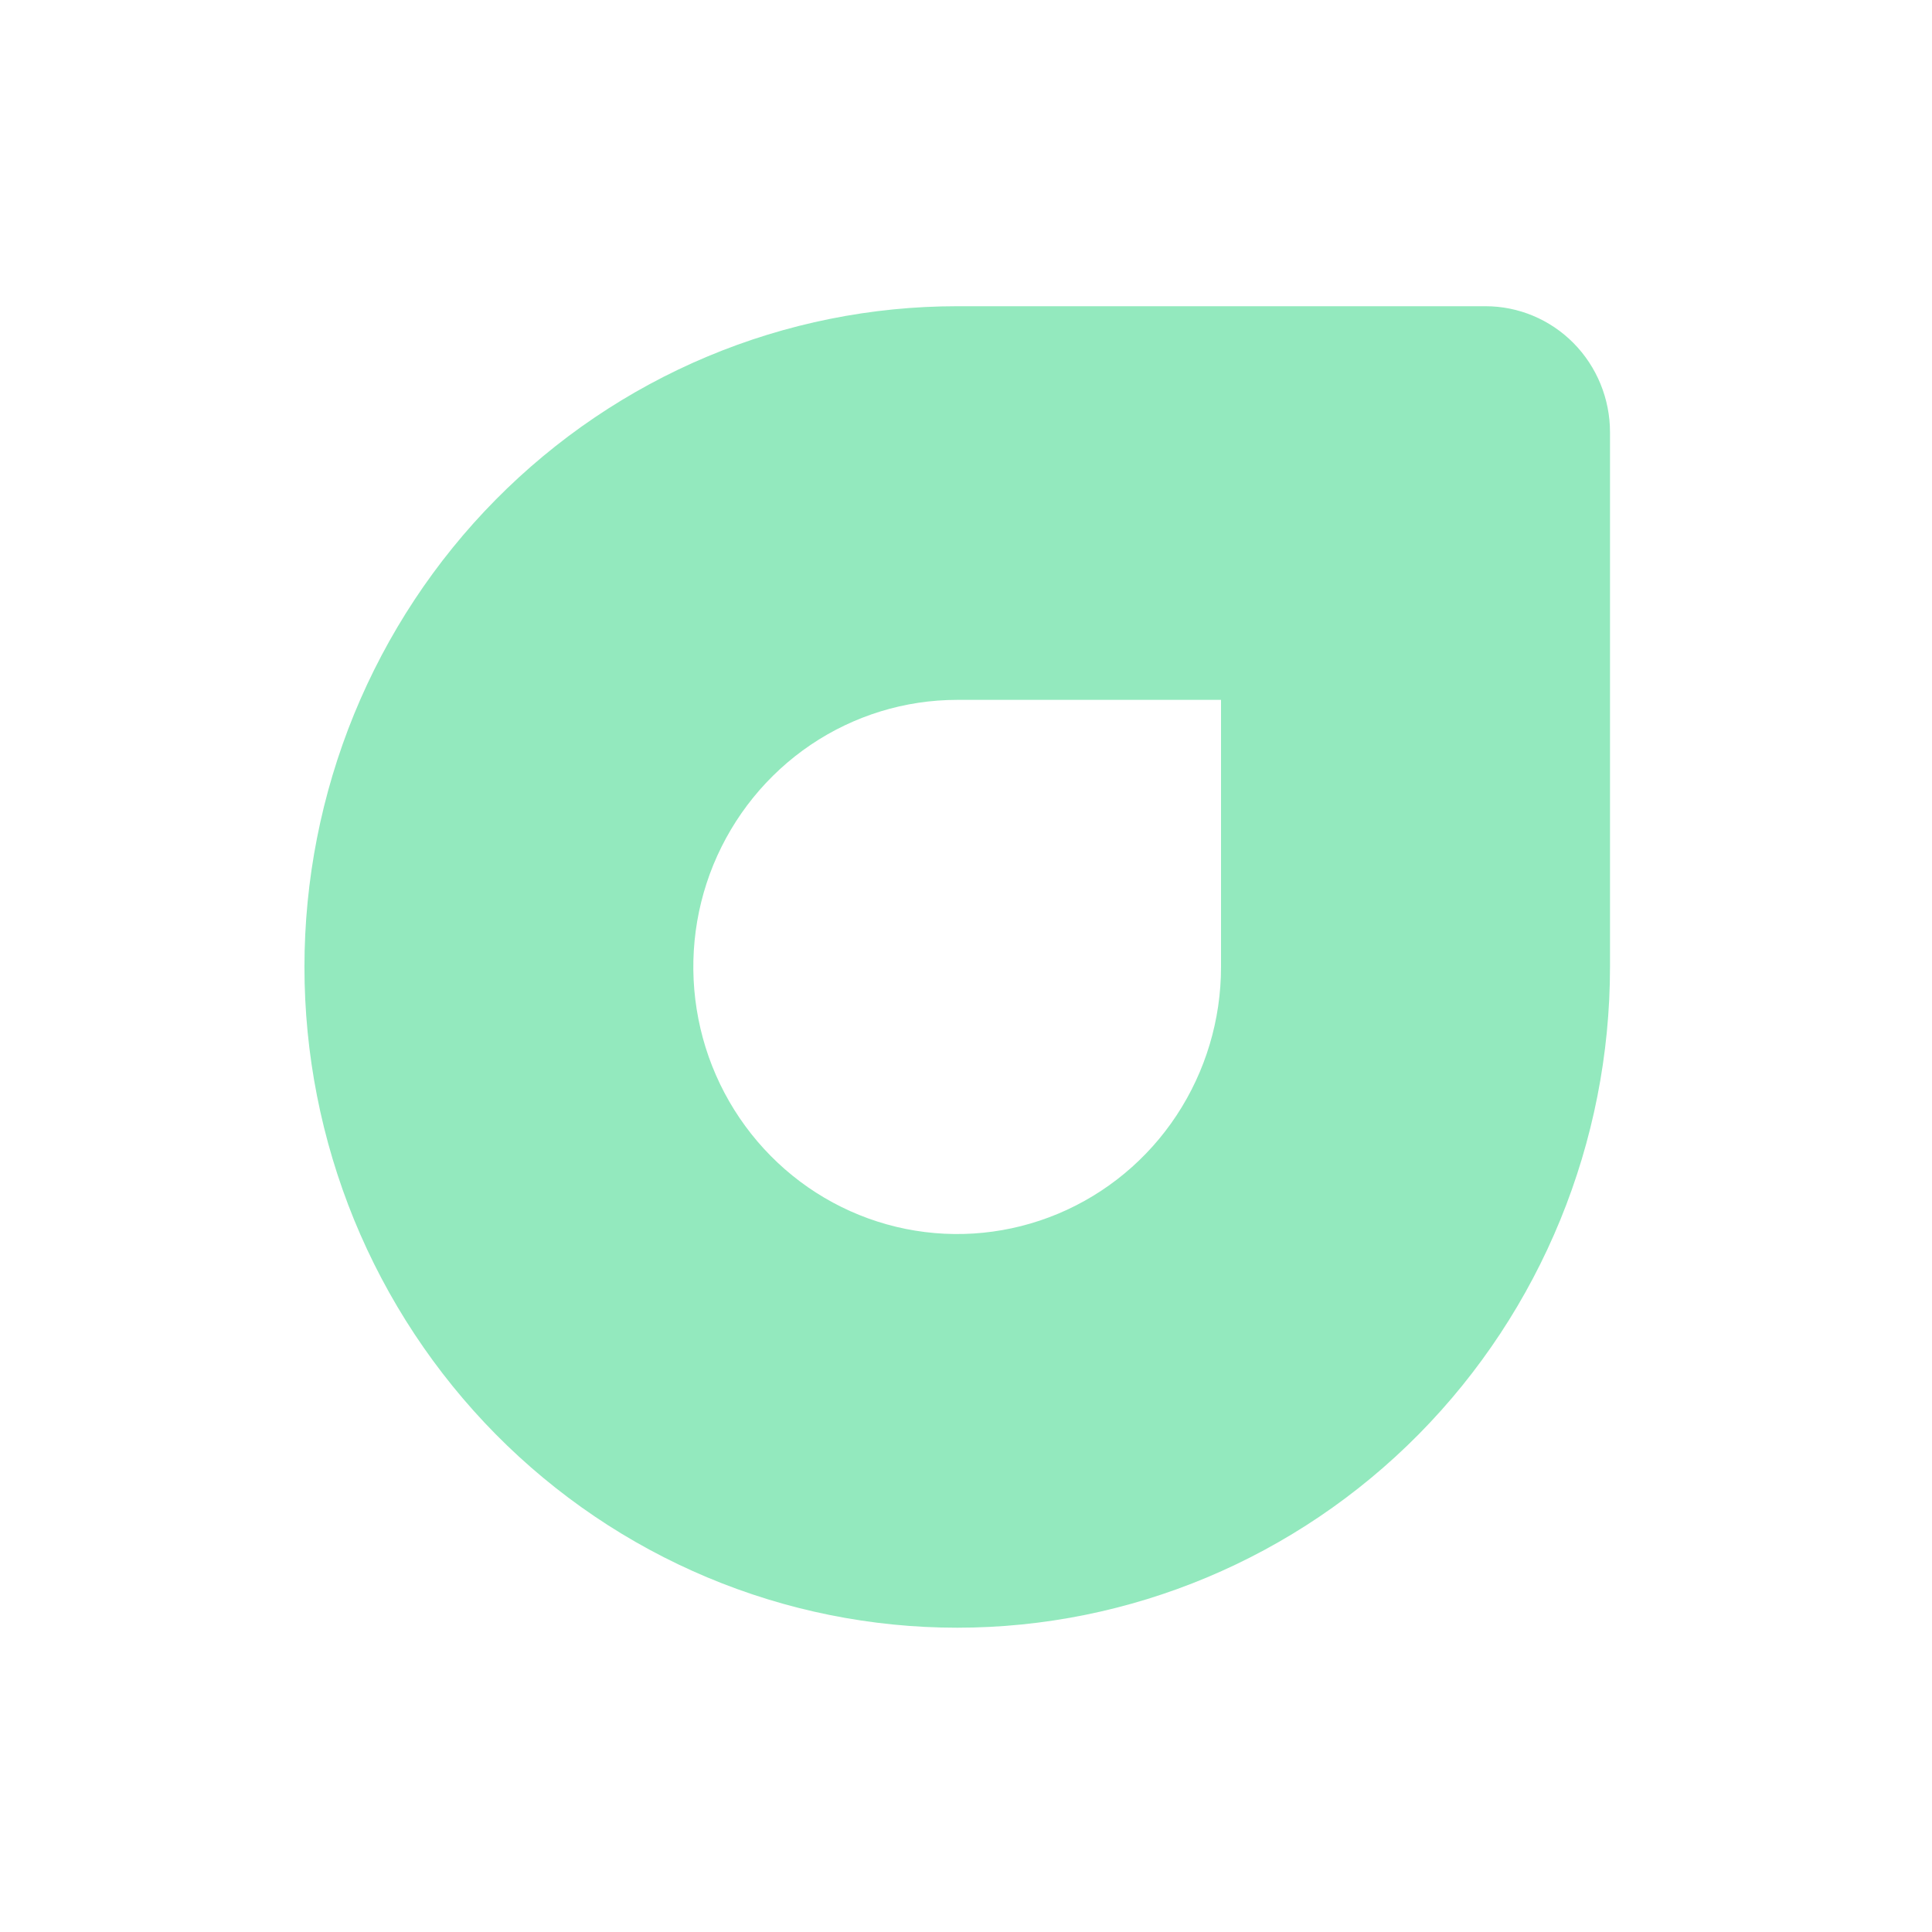 <svg width="24" height="24" viewBox="0 0 24 24" fill="none" xmlns="http://www.w3.org/2000/svg">
<path d="M18.454 3.804H11.891C10.826 3.804 9.771 4.016 8.787 4.429C7.804 4.841 6.91 5.446 6.157 6.208C5.404 6.97 4.807 7.875 4.399 8.871C3.992 9.867 3.782 10.934 3.782 12.012V12.012C3.782 13.09 3.992 14.157 4.399 15.153C4.807 16.149 5.404 17.053 6.157 17.816C6.91 18.578 7.804 19.183 8.787 19.595C9.771 20.008 10.826 20.22 11.891 20.22V20.22C14.041 20.22 16.104 19.355 17.625 17.816C19.146 16.276 20 14.189 20 12.012V5.369C20 4.954 19.837 4.556 19.547 4.262C19.257 3.969 18.864 3.804 18.454 3.804ZM15.168 12.012C15.168 12.668 14.976 13.309 14.616 13.855C14.256 14.401 13.744 14.826 13.145 15.077C12.546 15.328 11.887 15.394 11.251 15.266C10.615 15.138 10.031 14.822 9.573 14.358C9.115 13.894 8.802 13.303 8.676 12.659C8.549 12.015 8.614 11.348 8.862 10.742C9.111 10.136 9.531 9.618 10.07 9.253C10.609 8.889 11.242 8.694 11.891 8.694H15.168V12.012Z" fill="#93E9BE"/>
</svg>
